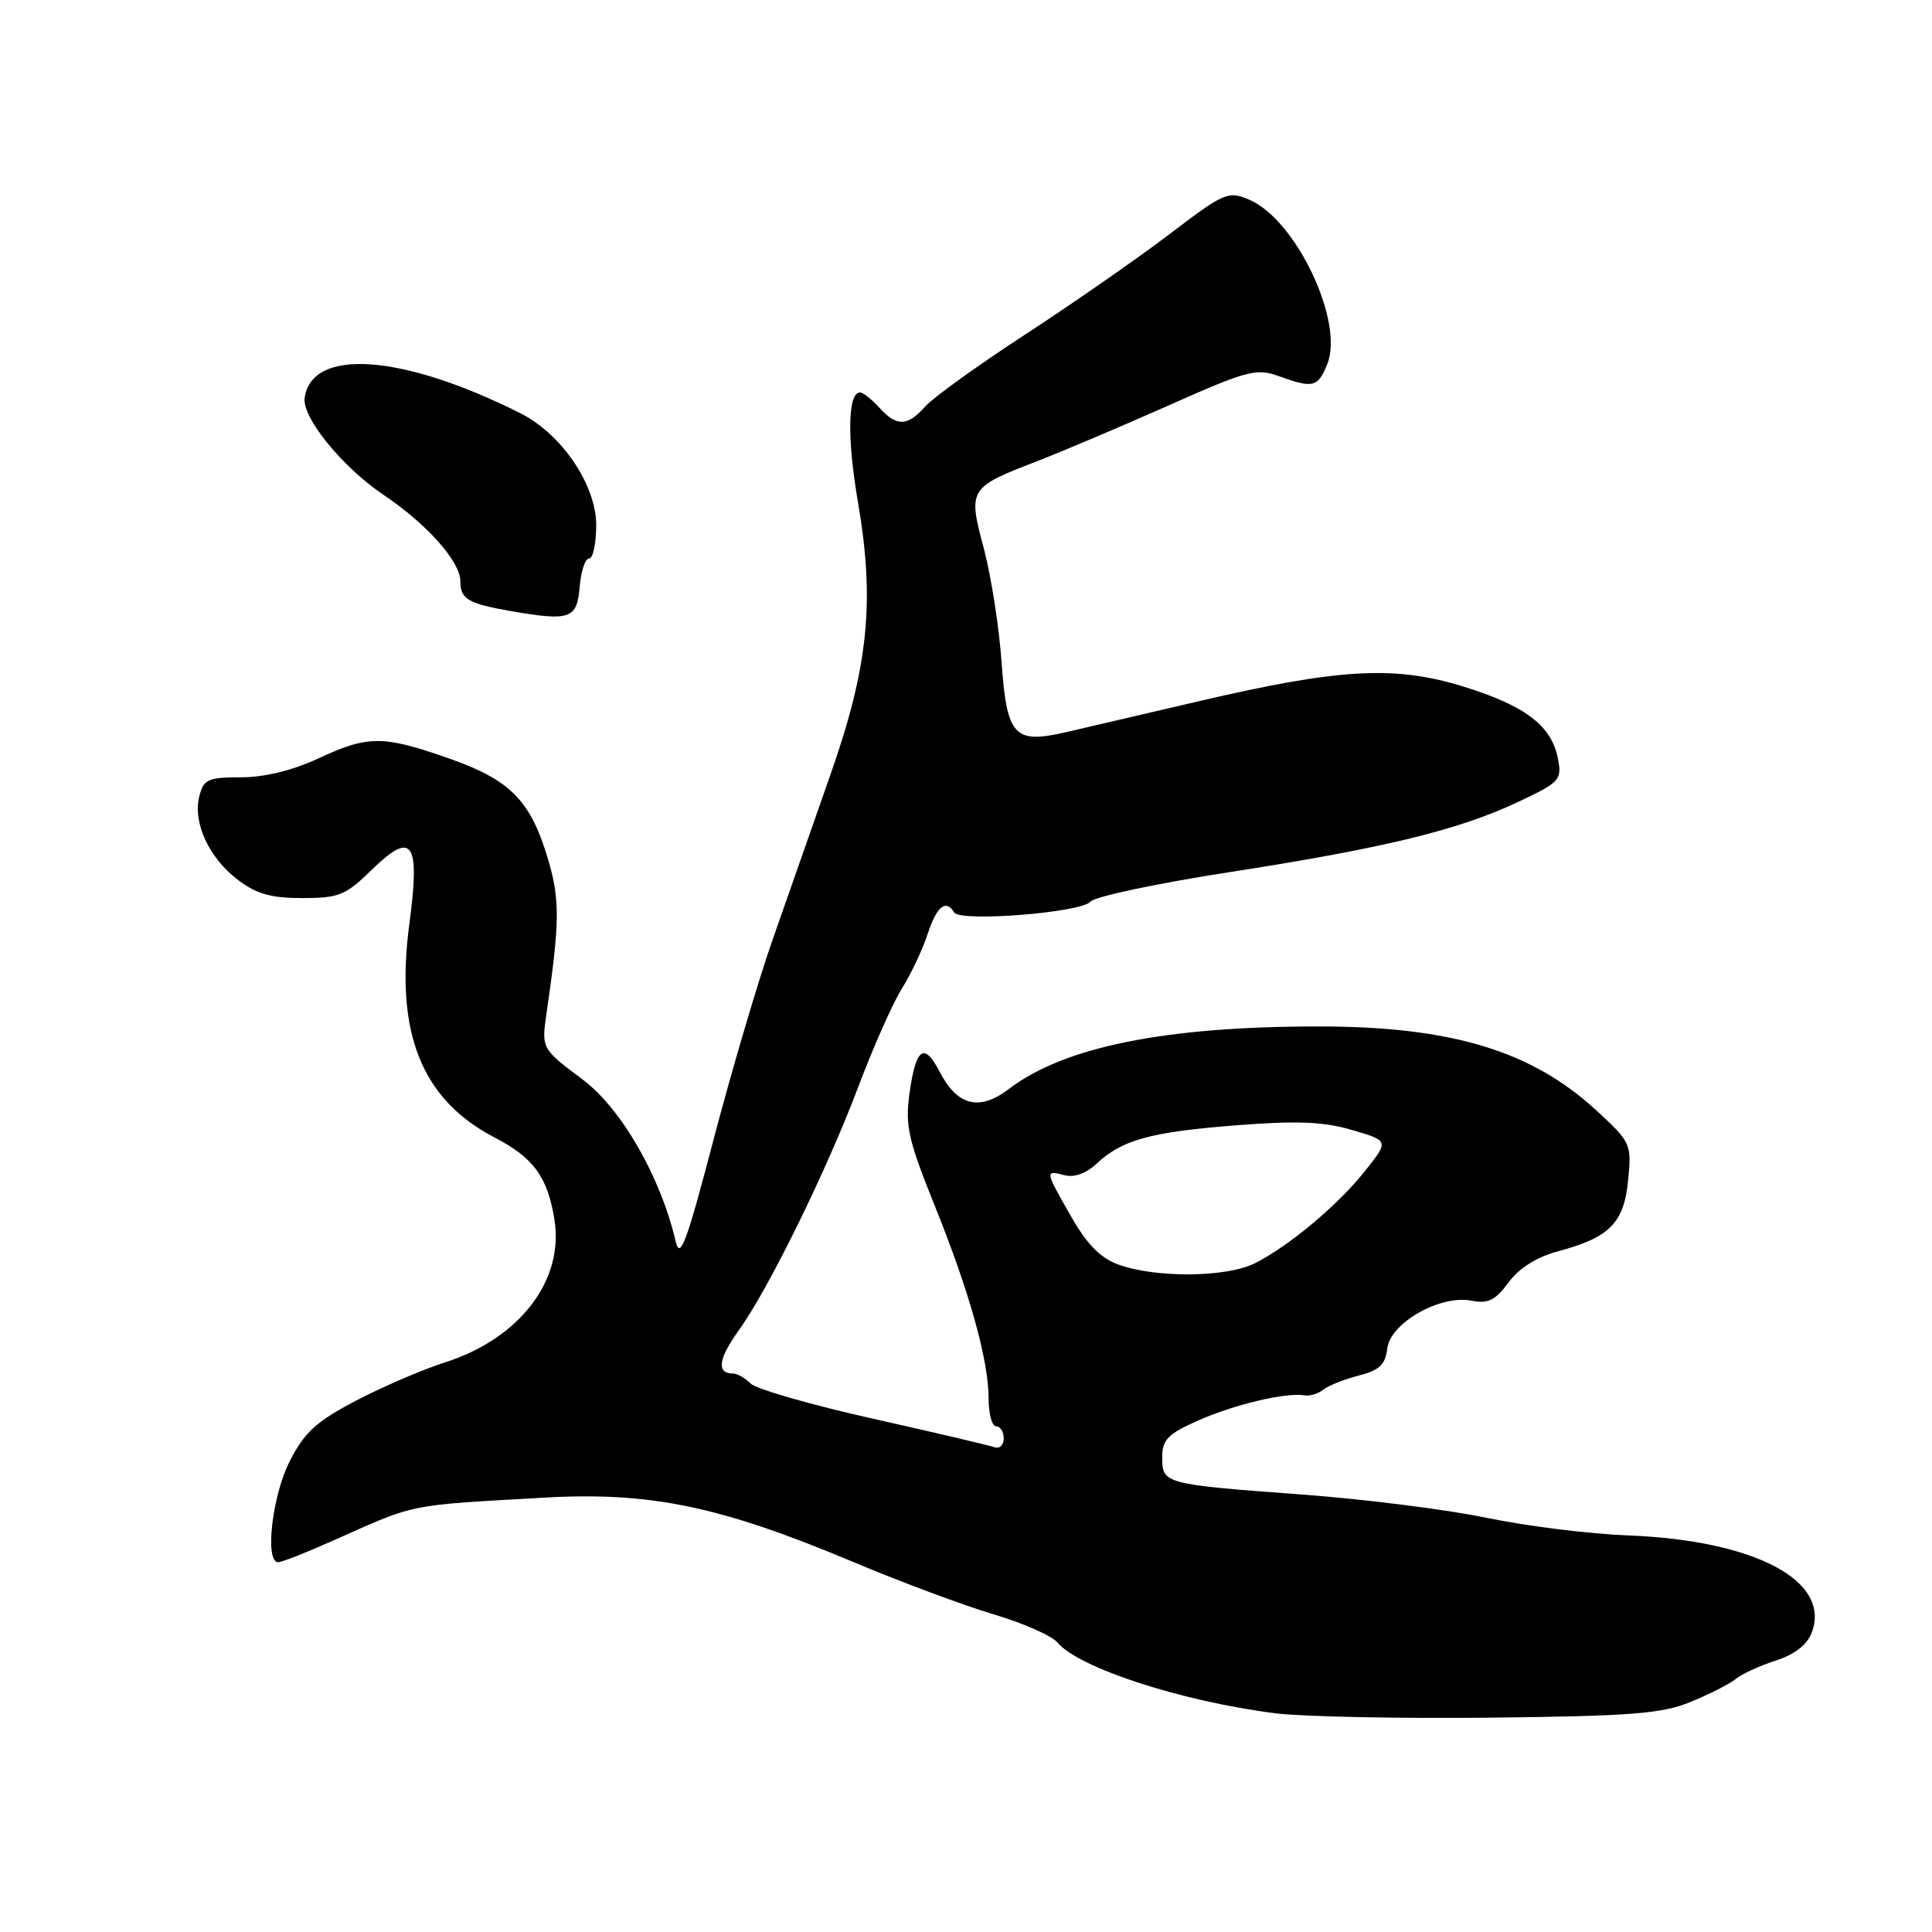 <?xml version="1.0" encoding="UTF-8" standalone="no"?>
<!DOCTYPE svg PUBLIC "-//W3C//DTD SVG 1.1//EN" "http://www.w3.org/Graphics/SVG/1.1/DTD/svg11.dtd" >
<svg xmlns="http://www.w3.org/2000/svg" xmlns:xlink="http://www.w3.org/1999/xlink" version="1.1" viewBox="0 0 256 256">
 <g >
 <path fill="currentColor"
d=" M 224.00 225.52 C 226.47 224.51 229.18 223.14 230.00 222.47 C 230.82 221.80 233.22 220.70 235.31 220.03 C 237.80 219.23 239.45 217.94 240.06 216.34 C 242.68 209.46 232.54 204.10 215.70 203.45 C 210.64 203.26 202.22 202.21 197.00 201.12 C 191.78 200.03 180.75 198.64 172.50 198.03 C 154.23 196.68 154.00 196.62 154.00 193.10 C 154.00 190.77 154.74 190.01 158.75 188.23 C 163.55 186.10 170.39 184.48 172.82 184.89 C 173.55 185.02 174.68 184.68 175.32 184.15 C 175.97 183.62 178.07 182.78 180.00 182.28 C 182.78 181.57 183.57 180.83 183.82 178.68 C 184.22 175.28 190.86 171.52 195.00 172.35 C 197.17 172.78 198.14 172.31 199.89 169.93 C 201.31 168.01 203.63 166.56 206.46 165.80 C 213.30 163.97 215.19 162.04 215.74 156.37 C 216.20 151.57 216.10 151.35 211.53 147.14 C 202.93 139.21 192.25 135.99 174.57 136.01 C 154.33 136.02 140.97 138.73 133.69 144.29 C 129.78 147.27 126.85 146.54 124.51 142.02 C 122.45 138.03 121.35 138.83 120.51 144.90 C 119.92 149.18 120.35 151.06 123.86 159.77 C 128.50 171.28 131.00 180.25 131.00 185.39 C 131.00 187.38 131.45 189.00 132.00 189.00 C 132.55 189.00 133.00 189.72 133.00 190.61 C 133.00 191.49 132.44 192.01 131.75 191.76 C 131.06 191.51 123.82 189.81 115.65 187.98 C 107.48 186.15 100.20 184.06 99.47 183.33 C 98.74 182.60 97.69 182.00 97.13 182.00 C 94.93 182.00 95.17 180.07 97.83 176.37 C 101.82 170.84 109.55 155.09 113.73 144.00 C 115.70 138.78 118.29 132.93 119.50 131.00 C 120.71 129.07 122.25 125.81 122.92 123.75 C 124.13 120.07 125.33 119.10 126.44 120.91 C 127.24 122.20 143.30 120.93 144.50 119.47 C 145.05 118.80 153.38 117.04 163.00 115.55 C 183.50 112.37 193.32 109.97 201.25 106.22 C 206.70 103.64 206.98 103.34 206.43 100.50 C 205.59 96.17 202.11 93.51 193.93 90.98 C 184.82 88.16 177.53 88.56 159.00 92.88 C 151.57 94.62 143.57 96.48 141.20 97.03 C 134.36 98.60 133.41 97.55 132.71 87.68 C 132.38 83.05 131.32 76.28 130.35 72.63 C 128.25 64.77 128.36 64.60 137.50 61.08 C 140.80 59.80 148.61 56.49 154.85 53.72 C 165.25 49.09 166.47 48.77 169.42 49.83 C 174.00 51.49 174.62 51.34 175.87 48.25 C 178.14 42.64 171.74 29.12 165.55 26.47 C 162.73 25.27 162.27 25.47 154.96 31.03 C 150.75 34.23 142.18 40.19 135.91 44.28 C 129.63 48.37 123.64 52.68 122.60 53.86 C 120.23 56.52 118.81 56.56 116.50 54.00 C 115.50 52.90 114.36 52.00 113.96 52.00 C 112.34 52.00 112.22 58.00 113.68 66.50 C 115.94 79.70 115.08 88.28 110.04 102.64 C 107.76 109.16 104.31 119.00 102.38 124.50 C 100.45 130.00 96.93 141.93 94.55 151.00 C 90.97 164.68 90.11 166.99 89.53 164.50 C 87.54 155.95 82.35 146.91 77.24 143.07 C 71.73 138.94 71.73 138.95 72.44 134.10 C 74.17 122.26 74.20 119.21 72.64 113.93 C 70.33 106.09 67.66 103.36 59.50 100.50 C 50.73 97.42 48.78 97.42 42.15 100.51 C 38.75 102.09 35.02 103.00 31.92 103.00 C 27.54 103.00 26.97 103.26 26.41 105.52 C 25.53 109.00 27.68 113.65 31.49 116.56 C 33.96 118.45 35.91 119.00 40.05 119.00 C 44.89 119.00 45.79 118.64 49.21 115.30 C 54.65 109.98 55.70 111.46 54.25 122.36 C 52.31 136.85 55.85 145.71 65.60 150.76 C 70.71 153.41 72.56 155.96 73.47 161.62 C 74.76 169.65 68.84 177.37 59.00 180.51 C 55.98 181.48 50.63 183.78 47.12 185.62 C 41.87 188.38 40.32 189.81 38.37 193.66 C 36.05 198.24 35.06 207.00 36.86 207.00 C 37.34 207.00 40.60 205.72 44.11 204.15 C 55.29 199.17 53.70 199.50 72.00 198.45 C 86.12 197.64 95.37 199.55 112.89 206.90 C 119.27 209.59 127.71 212.73 131.63 213.90 C 135.56 215.06 139.38 216.75 140.12 217.64 C 142.91 221.00 156.62 225.46 169.00 227.02 C 172.57 227.47 185.40 227.73 197.50 227.60 C 216.15 227.39 220.19 227.08 224.00 225.52 Z  M 76.81 77.75 C 76.98 75.69 77.54 74.00 78.06 74.00 C 78.58 74.00 79.00 72.01 79.00 69.58 C 79.00 64.26 74.43 57.51 68.96 54.76 C 53.34 46.91 41.34 46.04 40.37 52.70 C 39.99 55.29 45.32 61.86 50.79 65.55 C 56.58 69.44 61.00 74.41 61.00 77.02 C 61.00 79.40 62.03 79.99 67.80 80.99 C 75.56 82.33 76.46 82.00 76.81 77.75 Z  M 148.19 167.56 C 145.83 166.71 144.03 164.88 141.94 161.21 C 138.44 155.09 138.43 155.04 141.05 155.72 C 142.32 156.06 143.93 155.48 145.30 154.20 C 148.68 151.03 152.41 150.00 163.79 149.11 C 171.88 148.48 175.37 148.62 179.15 149.73 C 184.04 151.16 184.04 151.16 180.93 155.09 C 177.33 159.64 170.89 165.05 166.30 167.38 C 162.57 169.27 153.17 169.37 148.19 167.56 Z "/>
</g>
</svg>